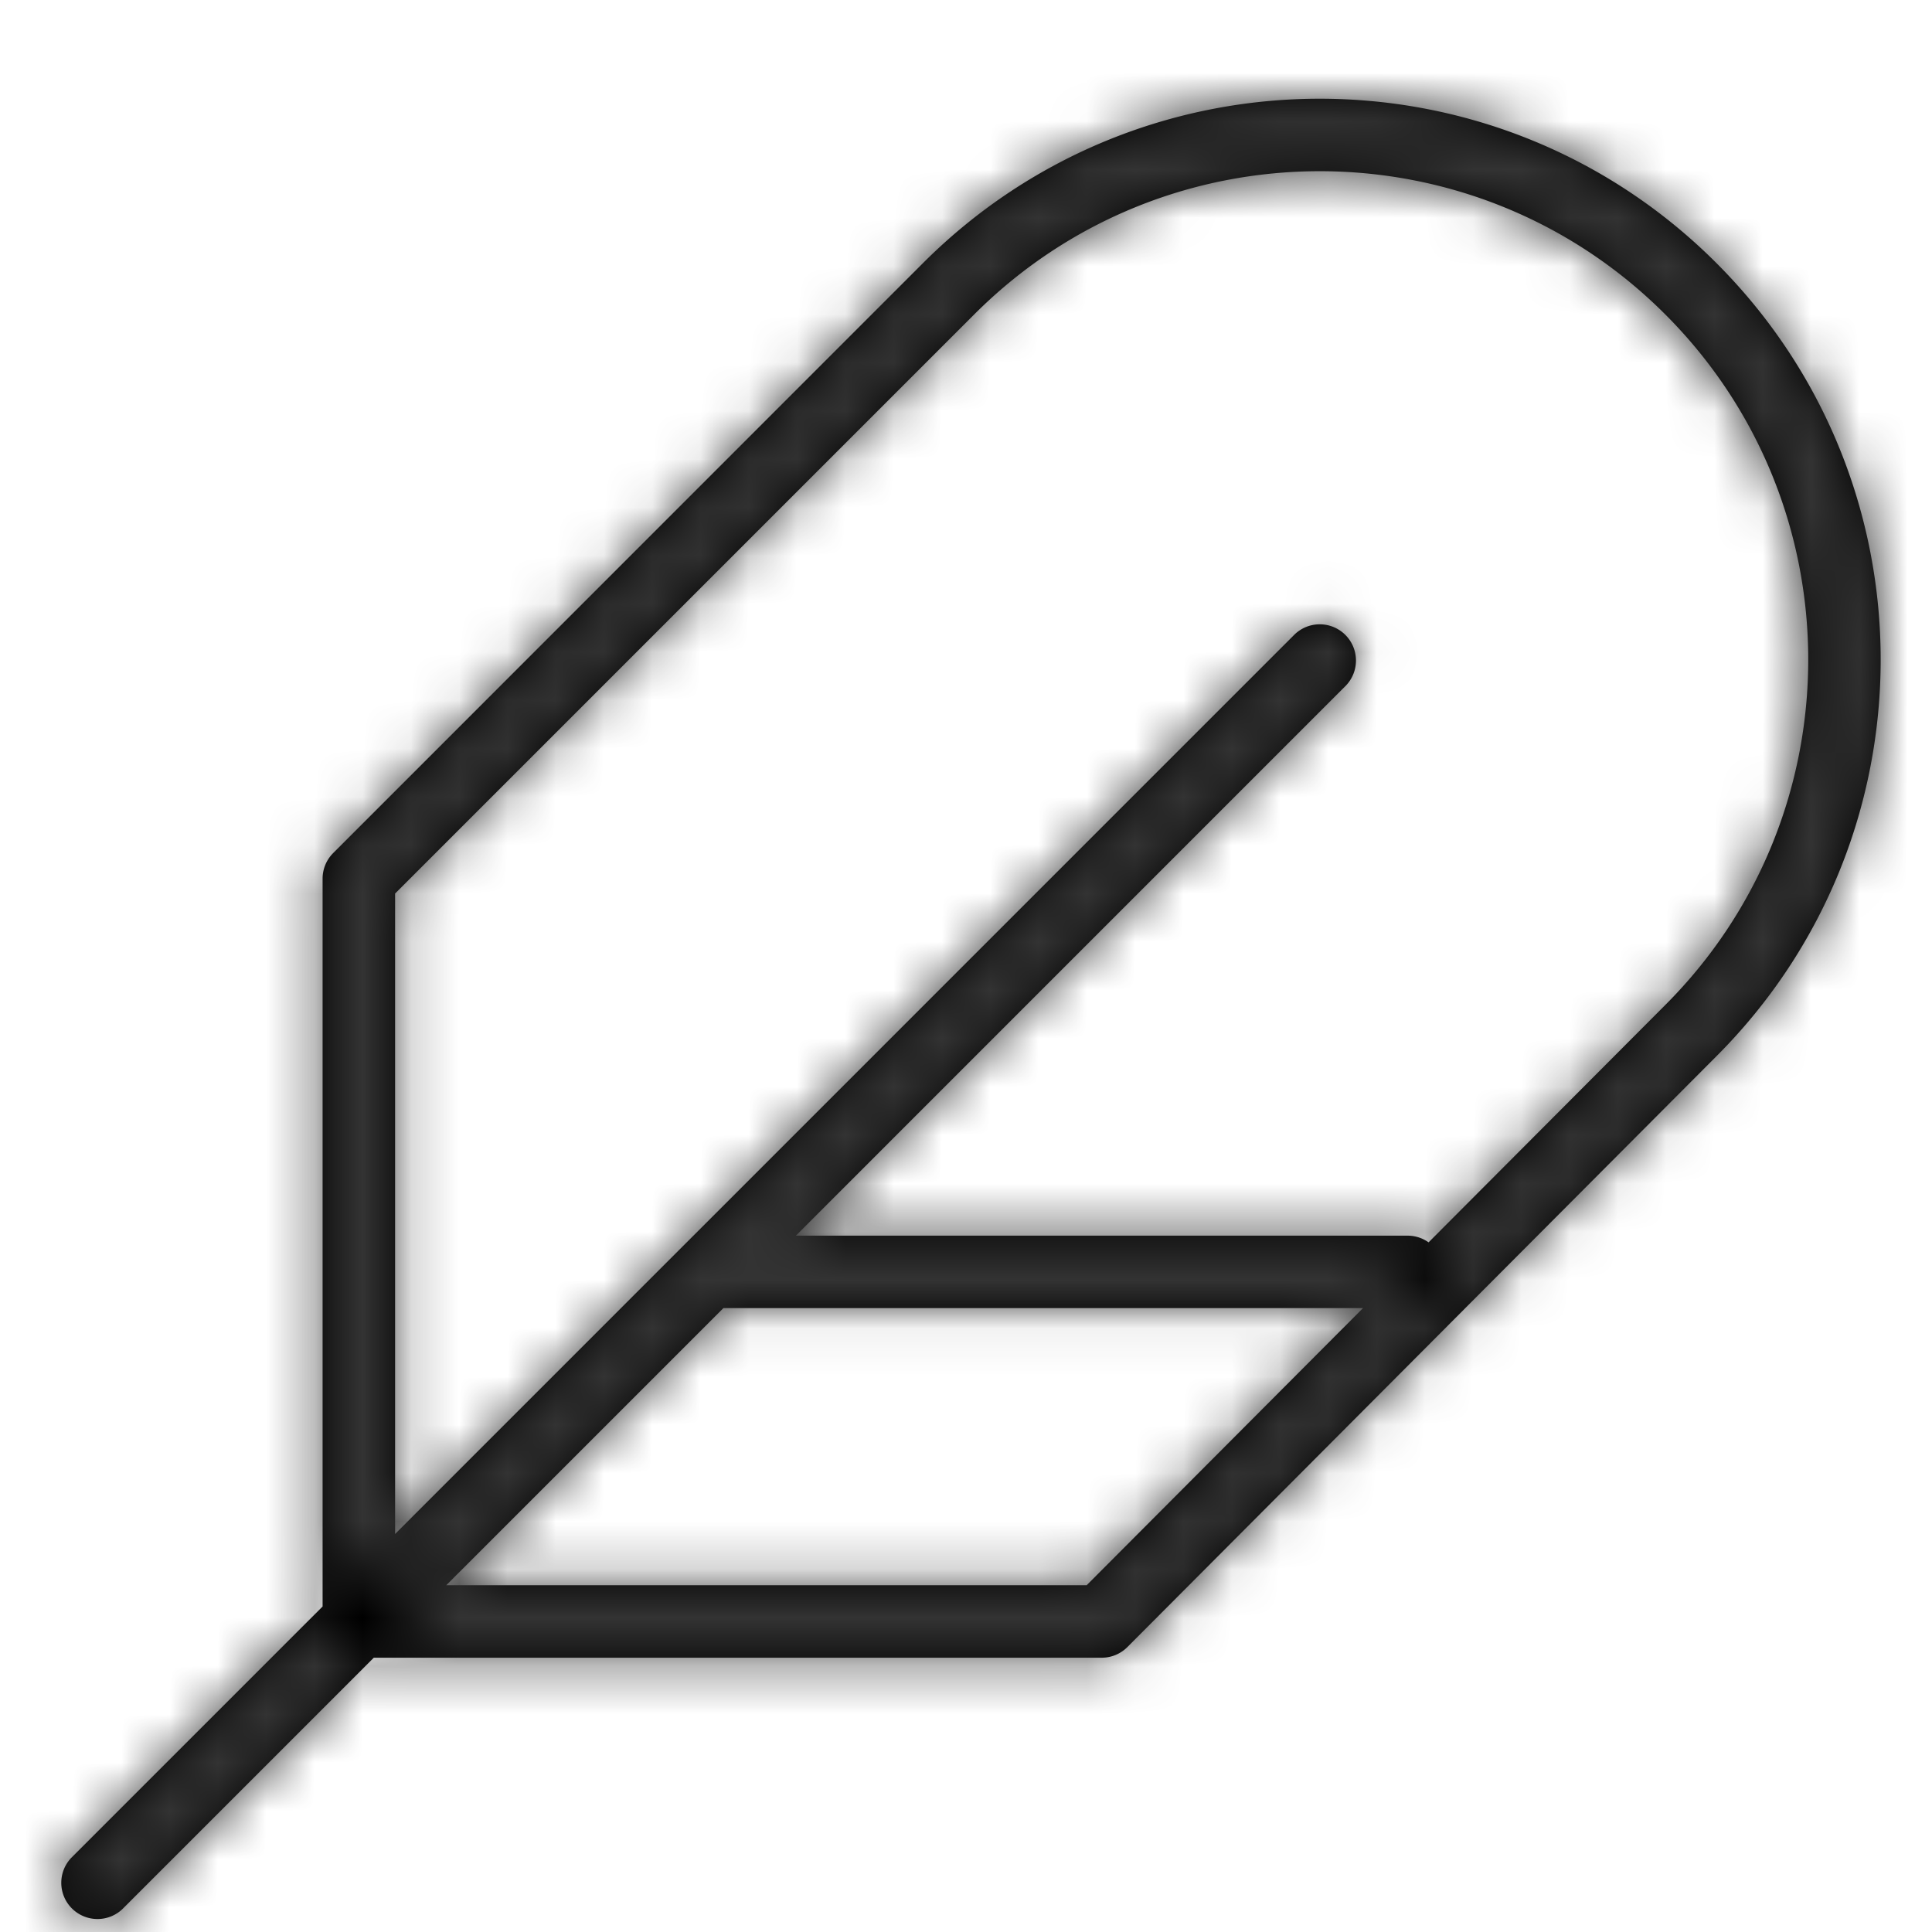 <svg xmlns="http://www.w3.org/2000/svg" xmlns:xlink="http://www.w3.org/1999/xlink" width="40" height="40" viewBox="0 0 40 40">
    <defs>
        <path id="a" d="M15.477 23.583h12.666a.75.75 0 0 1 0 1.5H13.977L1.53 37.53a.75.75 0 0 1-1.06-1.06l25.333-25.334a.75.75 0 0 1 1.06 1.061L15.478 23.583zm6.864 8.518a.75.75 0 0 1-.531.22H6.429a.75.75 0 0 1-.75-.75v-15.38a.75.75 0 0 1 .22-.53L18.112 3.445C22.648-1.09 30-1.09 34.536 3.446c4.535 4.535 4.535 11.888 0 16.423L22.341 32.101zm-.843-1.28L33.475 18.81c3.95-3.95 3.95-10.354 0-14.303-3.95-3.95-10.352-3.95-14.302 0L7.18 16.5v14.32h14.32z"/>
    </defs>
    <g fill="none" fill-rule="evenodd" transform="translate(1 2)">
        <mask id="b" fill="#fff">
            <use xlink:href="#a"/>
        </mask>
        <use fill="#000" fill-rule="nonzero" xlink:href="#a"/>
        <g fill="#333" mask="url(#b)">
            <path d="M-1-2h40v40H-1z"/>
        </g>
    </g>
</svg>
